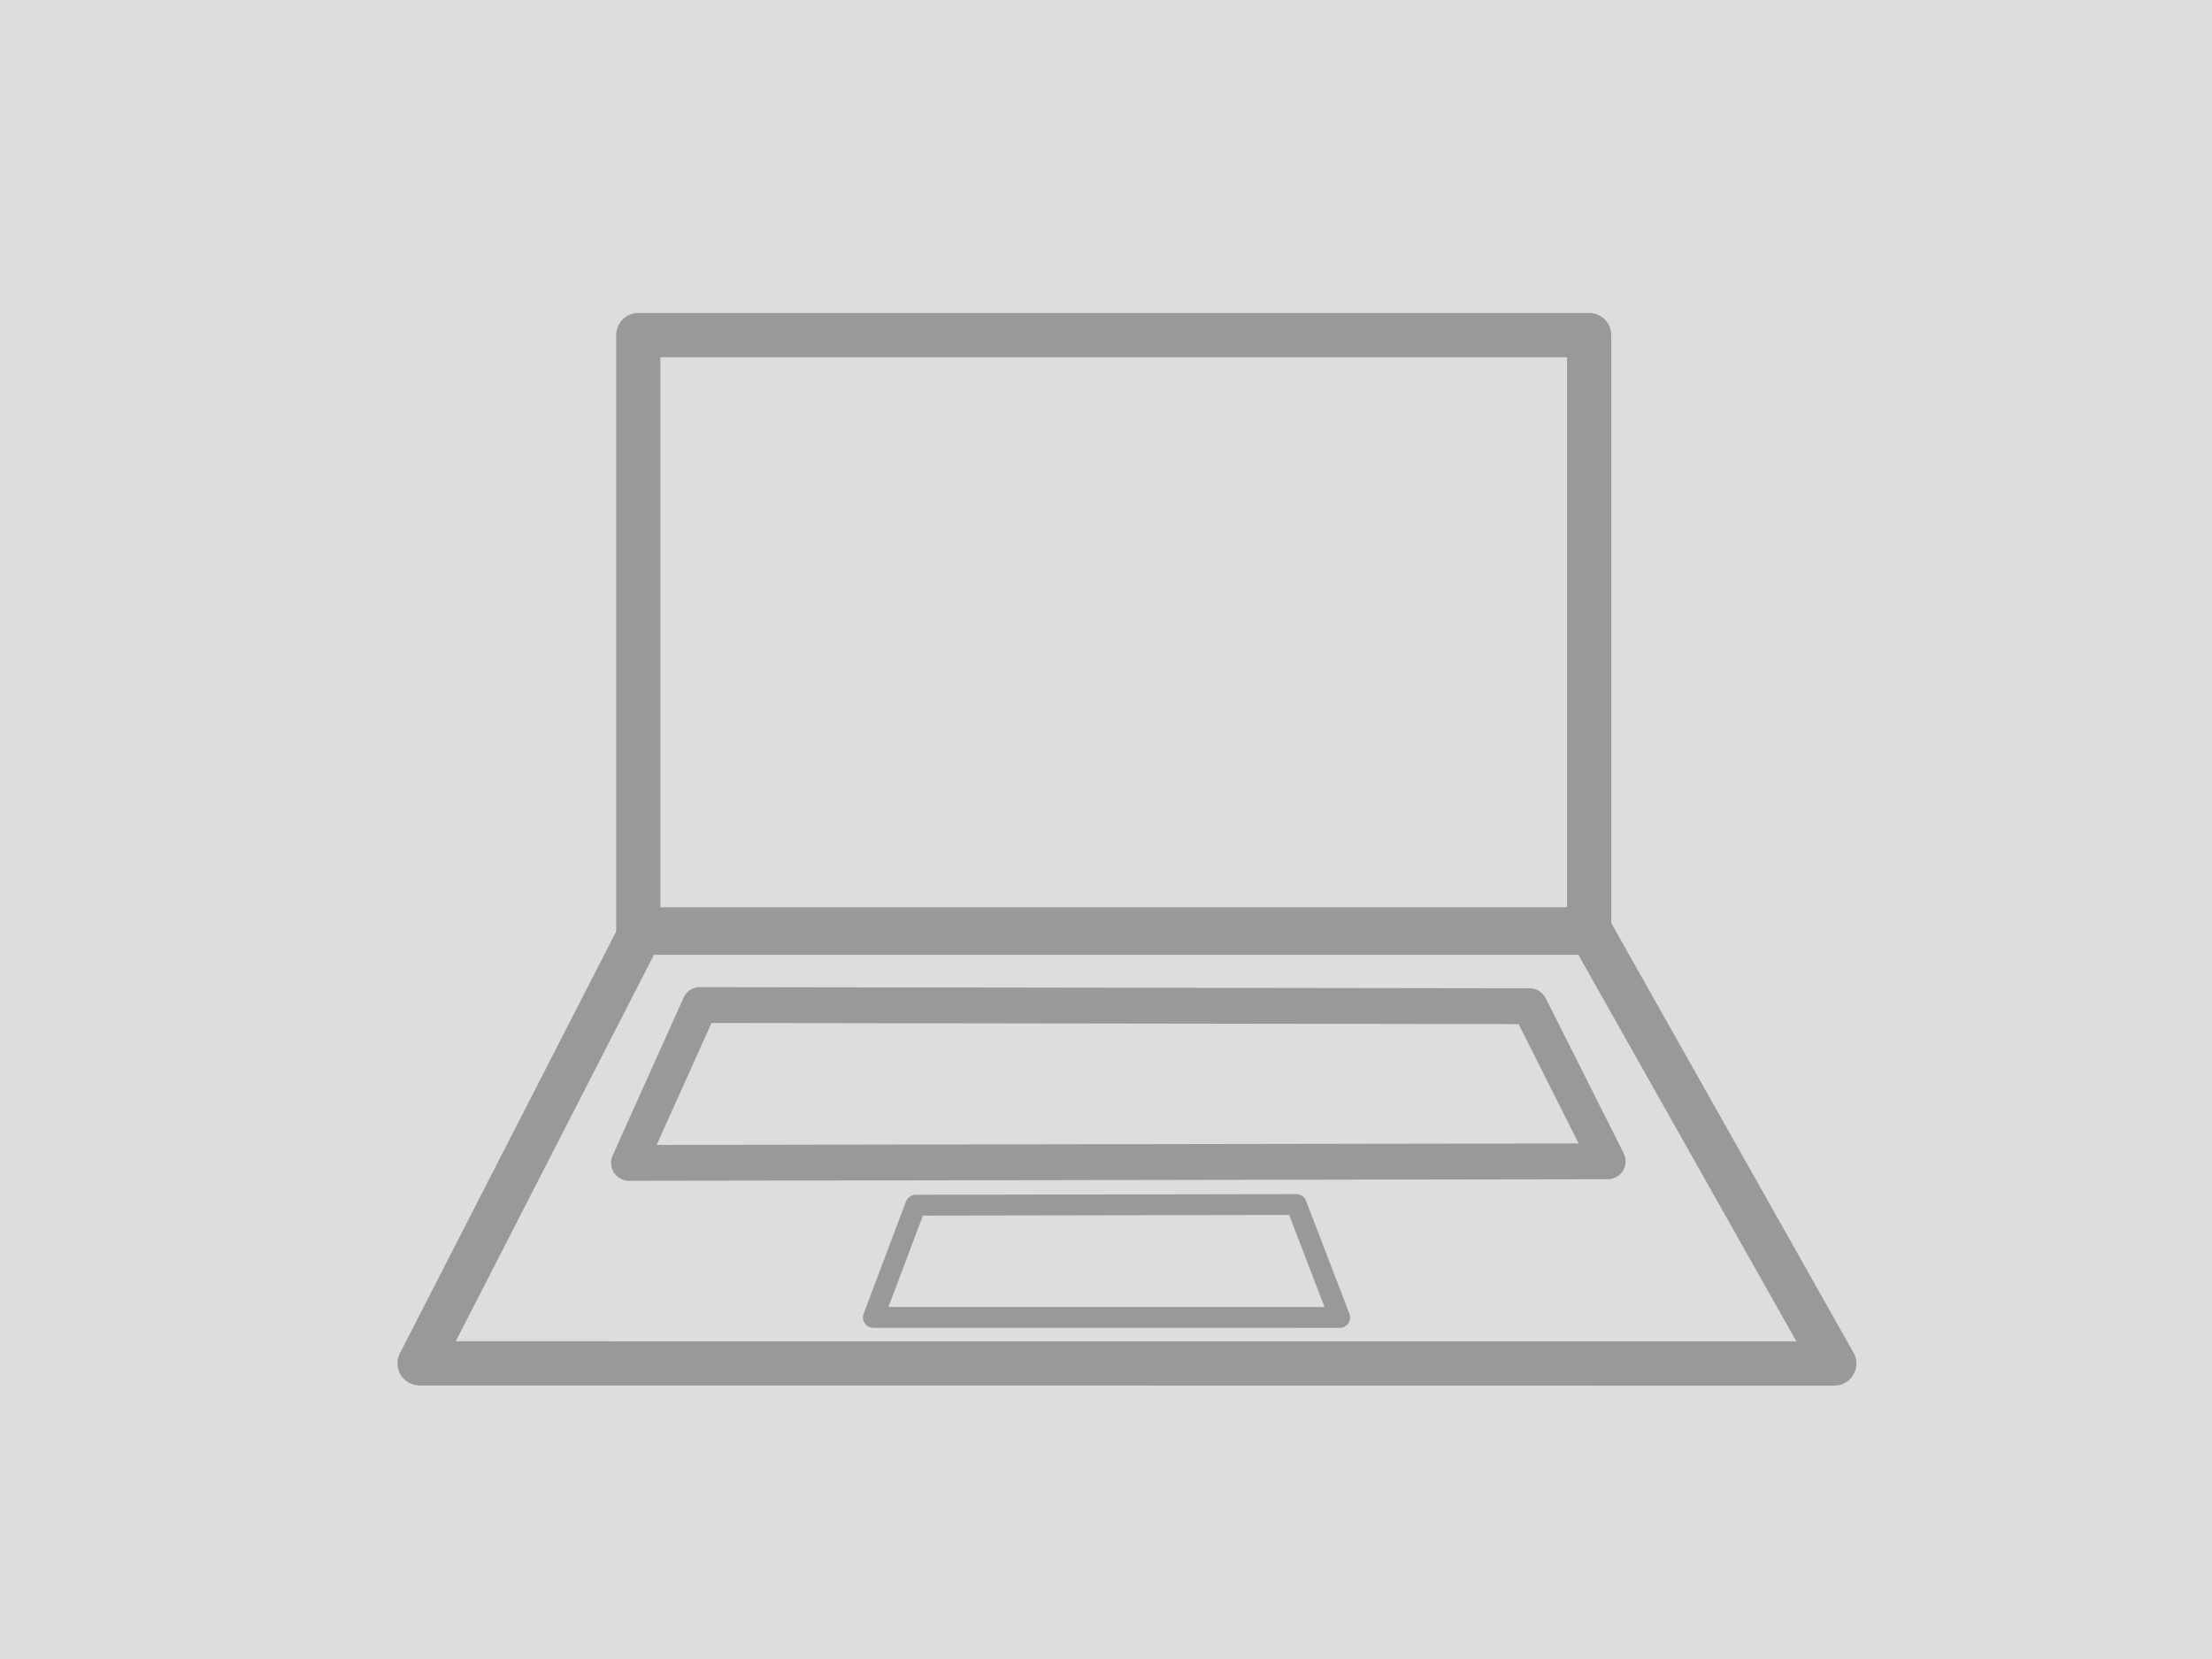 <?xml version="1.0" encoding="UTF-8" standalone="no"?>
<!-- Created with Inkscape (http://www.inkscape.org/) -->

<svg
   width="800"
   height="600"
   viewBox="0 0 211.667 158.75"
   version="1.1"
   id="svg1"
   inkscape:version="1.3 (0e150ed6c4, 2023-07-21)"
   sodipodi:docname="default-pc-image.svg"
   xmlns:inkscape="http://www.inkscape.org/namespaces/inkscape"
   xmlns:sodipodi="http://sodipodi.sourceforge.net/DTD/sodipodi-0.dtd"
   xmlns="http://www.w3.org/2000/svg"
   xmlns:svg="http://www.w3.org/2000/svg"
   xmlns:rdf="http://www.w3.org/1999/02/22-rdf-syntax-ns#"
   xmlns:cc="http://creativecommons.org/ns#"
   xmlns:dc="http://purl.org/dc/elements/1.1/">
  <defs
     id="defs1" />
  <sodipodi:namedview
     id="base"
     pagecolor="#ffffff"
     bordercolor="#000000"
     borderopacity="0.3"
     inkscape:pageopacity="0.0"
     inkscape:pageshadow="2"
     inkscape:zoom="0.49497475"
     inkscape:cx="48.487322"
     inkscape:cy="377.79705"
     inkscape:document-units="px"
     inkscape:showpageshadow="0"
     inkscape:pagecheckerboard="false"
     inkscape:deskcolor="#505050"
     inkscape:window-width="2560"
     inkscape:window-height="1408"
     inkscape:window-x="1080"
     inkscape:window-y="-5"
     inkscape:window-maximized="1"
     inkscape:current-layer="layer1" />
  <g
     inkscape:groupmode="layer"
     id="layer1"
     inkscape:label="Layer 1">
    <rect
       style="fill:#dddddd;fill-opacity:1;stroke-width:1.323"
       id="rect1"
       width="211.667"
       height="158.75"
       x="-5.5511151e-17"
       y="-1.110223e-16" />
    <rect
       style="fill:none;fill-opacity:1;stroke:#999999;stroke-width:4.232;stroke-linecap:round;stroke-linejoin:round;stroke-dasharray:none;stroke-opacity:1"
       id="rect2"
       width="90.99"
       height="56.869"
       x="61.077"
       y="32.065" />
    <path
       id="rect2-7"
       style="fill:none;stroke:#999999;stroke-width:4.232;stroke-linecap:round;stroke-linejoin:round"
       d="M 61.282,89.249 H 152.271 L 175.521,130.478 40.151,130.46 Z"
       sodipodi:nodetypes="ccccc" />
    <path
       id="rect2-7-9"
       style="fill:none;stroke:#999999;stroke-width:1.993;stroke-linecap:round;stroke-linejoin:round;stroke-dasharray:none"
       d="m 87.625,115.325 36.421,-0.063 4.15,10.807 -44.623,-0.006 z"
       sodipodi:nodetypes="ccccc" />
    <path
       id="rect2-7-5"
       style="fill:none;stroke:#999999;stroke-width:3.429;stroke-linecap:round;stroke-linejoin:round"
       d="m 66.974,96.173 79.403,0.112 7.462,14.842 -93.653,0.15 z"
       sodipodi:nodetypes="ccccc" />
  </g>
</svg>

